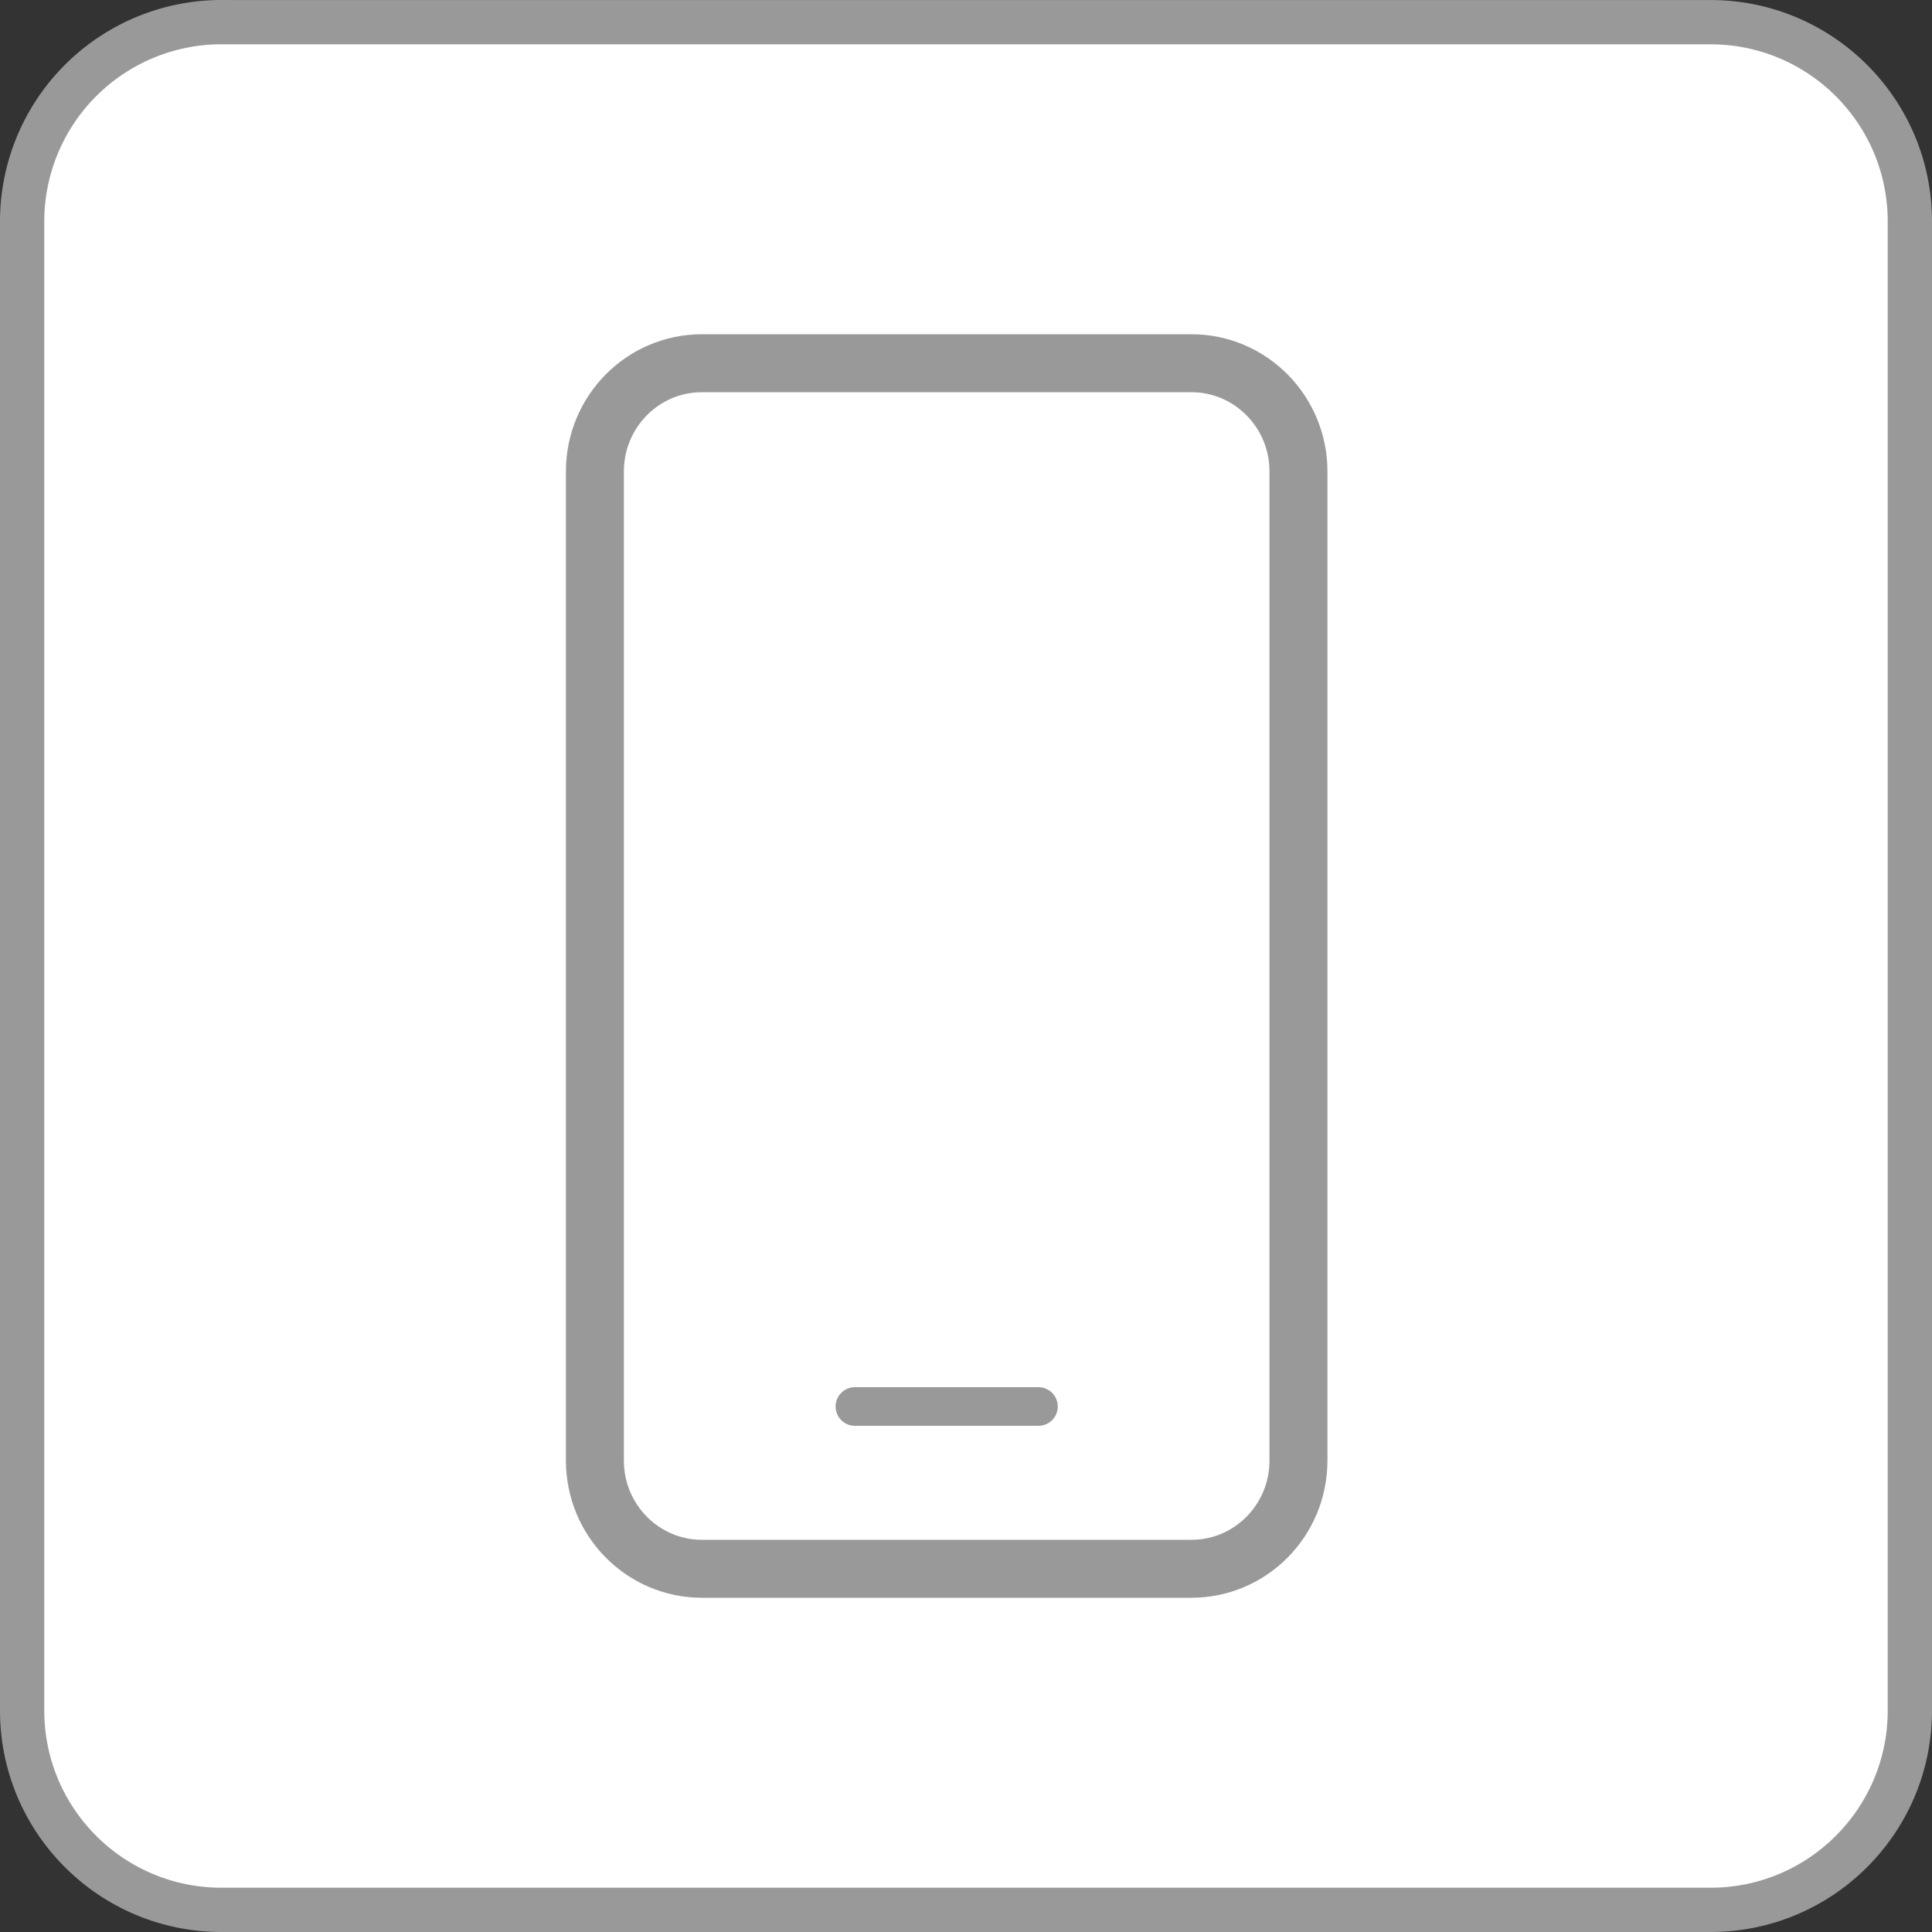<svg xmlns="http://www.w3.org/2000/svg" width="50" height="50" viewBox="0 0 50 50">
    <rect x="0" y="0" width="50" height="50" fill="#333333" stroke="none"/>
    <g fill="none" fill-rule="evenodd" stroke="#999">
        <path fill="#FFF" fill-rule="nonzero" stroke-width="1.146" d="M5.732.573a5.159 5.159 0 0 0-5.159 5.16v38.535c0 2.85 2.31 5.159 5.16 5.159h38.535c2.85 0 5.159-2.31 5.159-5.16V5.733c0-2.85-2.31-5.159-5.16-5.159H5.733z"/>
        <g stroke-linecap="round" stroke-linejoin="round">
            <path d="M22.125 36.4h4.75"/>
            <path stroke-width="1.5" d="M18.167 40.6c-1.53 0-2.771-1.254-2.771-2.8V12.2c0-1.546 1.24-2.8 2.77-2.8h12.667c1.53 0 2.771 1.254 2.771 2.8v25.6c0 1.546-1.24 2.8-2.77 2.8H18.166z"/>
        </g>
    </g>
</svg>
